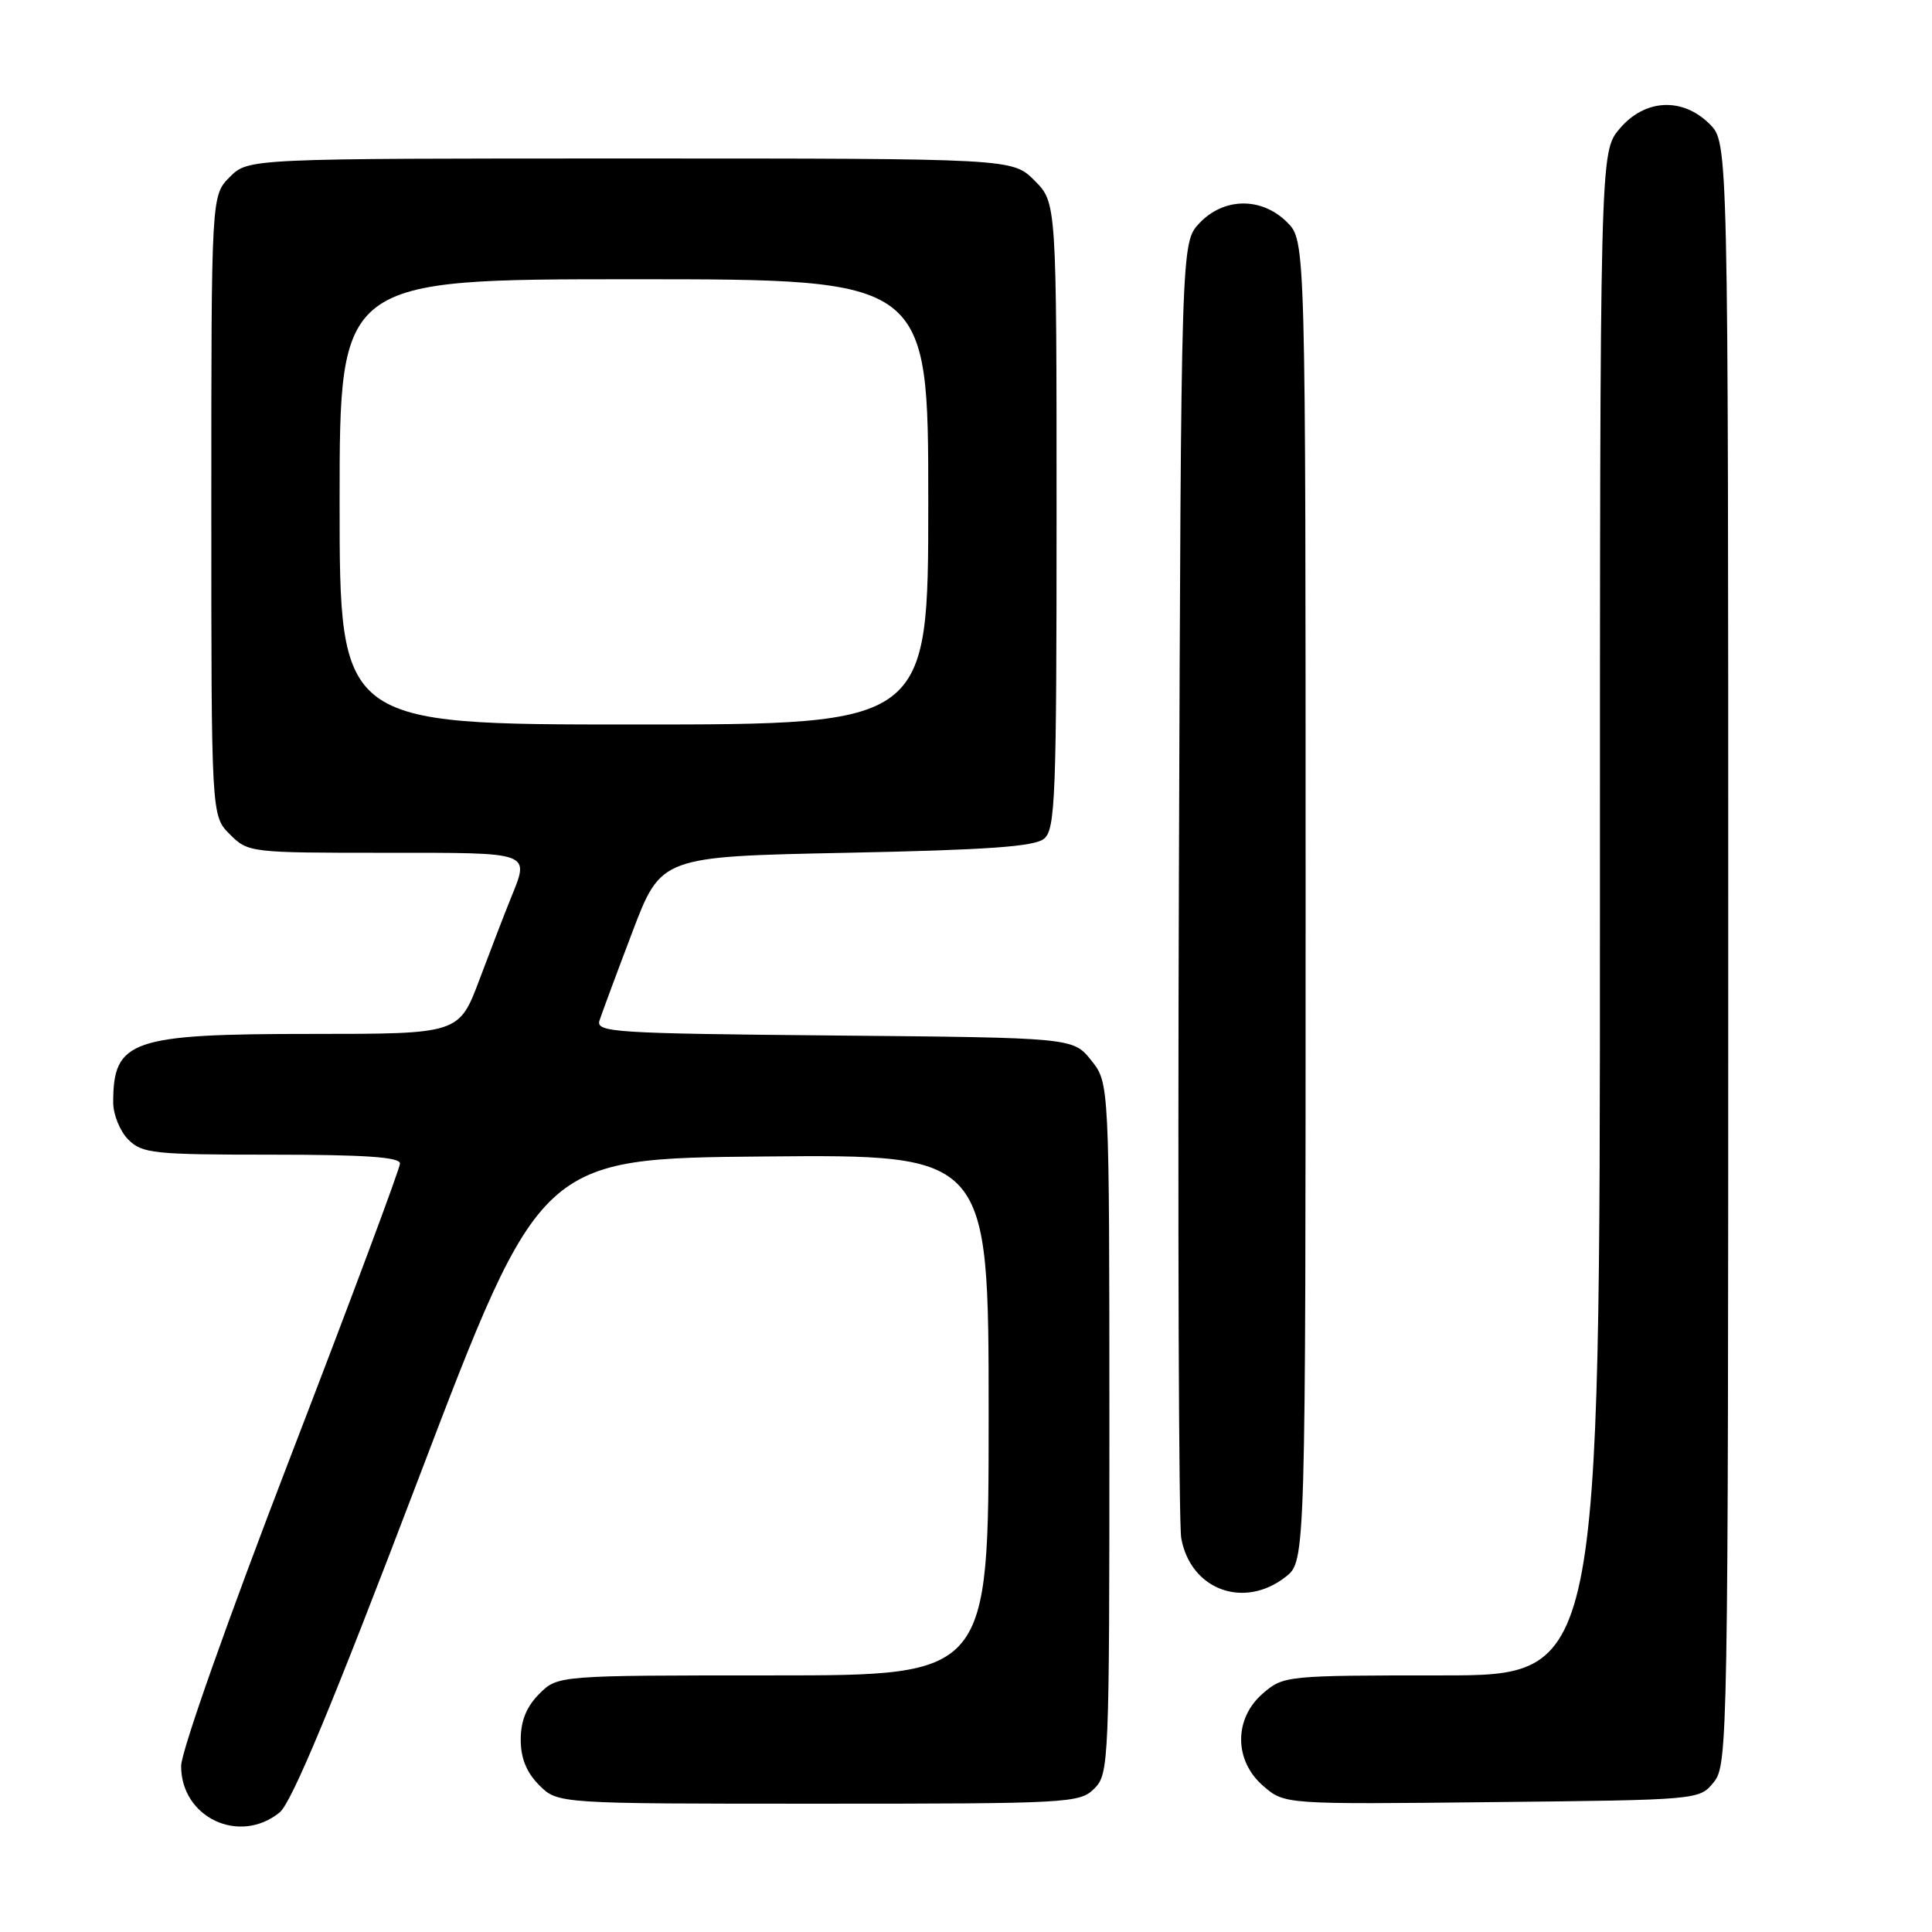 <?xml version="1.0" encoding="UTF-8" standalone="no"?>
<!DOCTYPE svg PUBLIC "-//W3C//DTD SVG 1.1//EN" "http://www.w3.org/Graphics/SVG/1.1/DTD/svg11.dtd" >
<svg xmlns="http://www.w3.org/2000/svg" xmlns:xlink="http://www.w3.org/1999/xlink" version="1.1" viewBox="0 0 256 256">
 <g >
 <path fill="currentColor"
d=" M 37.05 240.16 C 38.65 238.86 44.06 225.86 55.46 195.91 C 71.61 153.50 71.61 153.50 101.30 153.24 C 131.00 152.97 131.00 152.97 131.00 187.49 C 131.00 222.00 131.00 222.00 102.45 222.00 C 73.91 222.00 73.91 222.00 71.45 224.45 C 69.76 226.15 69.00 228.02 69.00 230.50 C 69.00 232.98 69.76 234.85 71.45 236.55 C 73.91 239.00 73.91 239.00 108.45 239.00 C 141.67 239.00 143.08 238.92 145.00 237.00 C 146.94 235.06 147.00 233.67 147.00 189.25 C 146.99 143.50 146.99 143.50 144.59 140.50 C 142.19 137.50 142.19 137.50 110.54 137.21 C 81.21 136.94 78.93 136.79 79.44 135.21 C 79.75 134.27 81.70 129.00 83.79 123.50 C 87.59 113.50 87.59 113.50 112.14 113.00 C 130.90 112.62 137.09 112.18 138.35 111.13 C 139.84 109.89 140.00 105.62 140.00 68.30 C 140.00 26.85 140.00 26.85 137.08 23.92 C 134.15 21.00 134.15 21.00 83.53 21.00 C 32.91 21.00 32.91 21.00 30.45 23.45 C 28.00 25.91 28.00 25.91 28.00 67.00 C 28.00 108.09 28.00 108.09 30.45 110.55 C 32.88 112.97 33.13 113.00 50.95 113.00 C 70.75 113.00 70.20 112.79 67.64 119.13 C 66.89 120.98 65.05 125.76 63.55 129.75 C 60.83 137.00 60.83 137.00 41.36 137.00 C 17.35 137.00 15.00 137.81 15.00 146.08 C 15.00 147.69 15.90 149.90 17.00 151.00 C 18.84 152.84 20.33 153.00 36.00 153.00 C 48.33 153.00 53.00 153.32 53.00 154.17 C 53.00 154.82 46.48 172.29 38.50 193.00 C 30.19 214.58 24.00 232.09 24.00 234.01 C 24.00 240.84 31.72 244.48 37.05 240.16 Z  M 227.09 236.14 C 228.94 233.85 229.00 230.61 229.00 126.34 C 229.00 18.91 229.00 18.91 226.55 16.45 C 222.93 12.84 217.93 13.10 214.59 17.08 C 212.00 20.15 212.00 20.15 212.00 121.08 C 212.00 222.00 212.00 222.00 191.06 222.00 C 170.46 222.00 170.07 222.04 167.36 224.37 C 163.47 227.71 163.49 233.31 167.41 236.67 C 170.22 239.09 170.22 239.09 197.70 238.79 C 225.18 238.50 225.18 238.50 227.09 236.14 Z  M 170.37 208.93 C 173.00 206.85 173.00 206.85 173.00 119.38 C 173.00 31.91 173.00 31.91 170.55 29.45 C 167.18 26.09 162.16 26.14 158.92 29.58 C 156.50 32.16 156.50 32.16 156.21 116.33 C 156.05 162.62 156.19 201.99 156.52 203.81 C 157.75 210.66 164.83 213.28 170.37 208.93 Z  M 45.00 66.50 C 45.00 37.00 45.00 37.00 84.00 37.00 C 123.00 37.00 123.00 37.00 123.00 66.50 C 123.00 96.00 123.00 96.00 84.00 96.00 C 45.00 96.00 45.00 96.00 45.00 66.50 Z "/>
</g>
</svg>